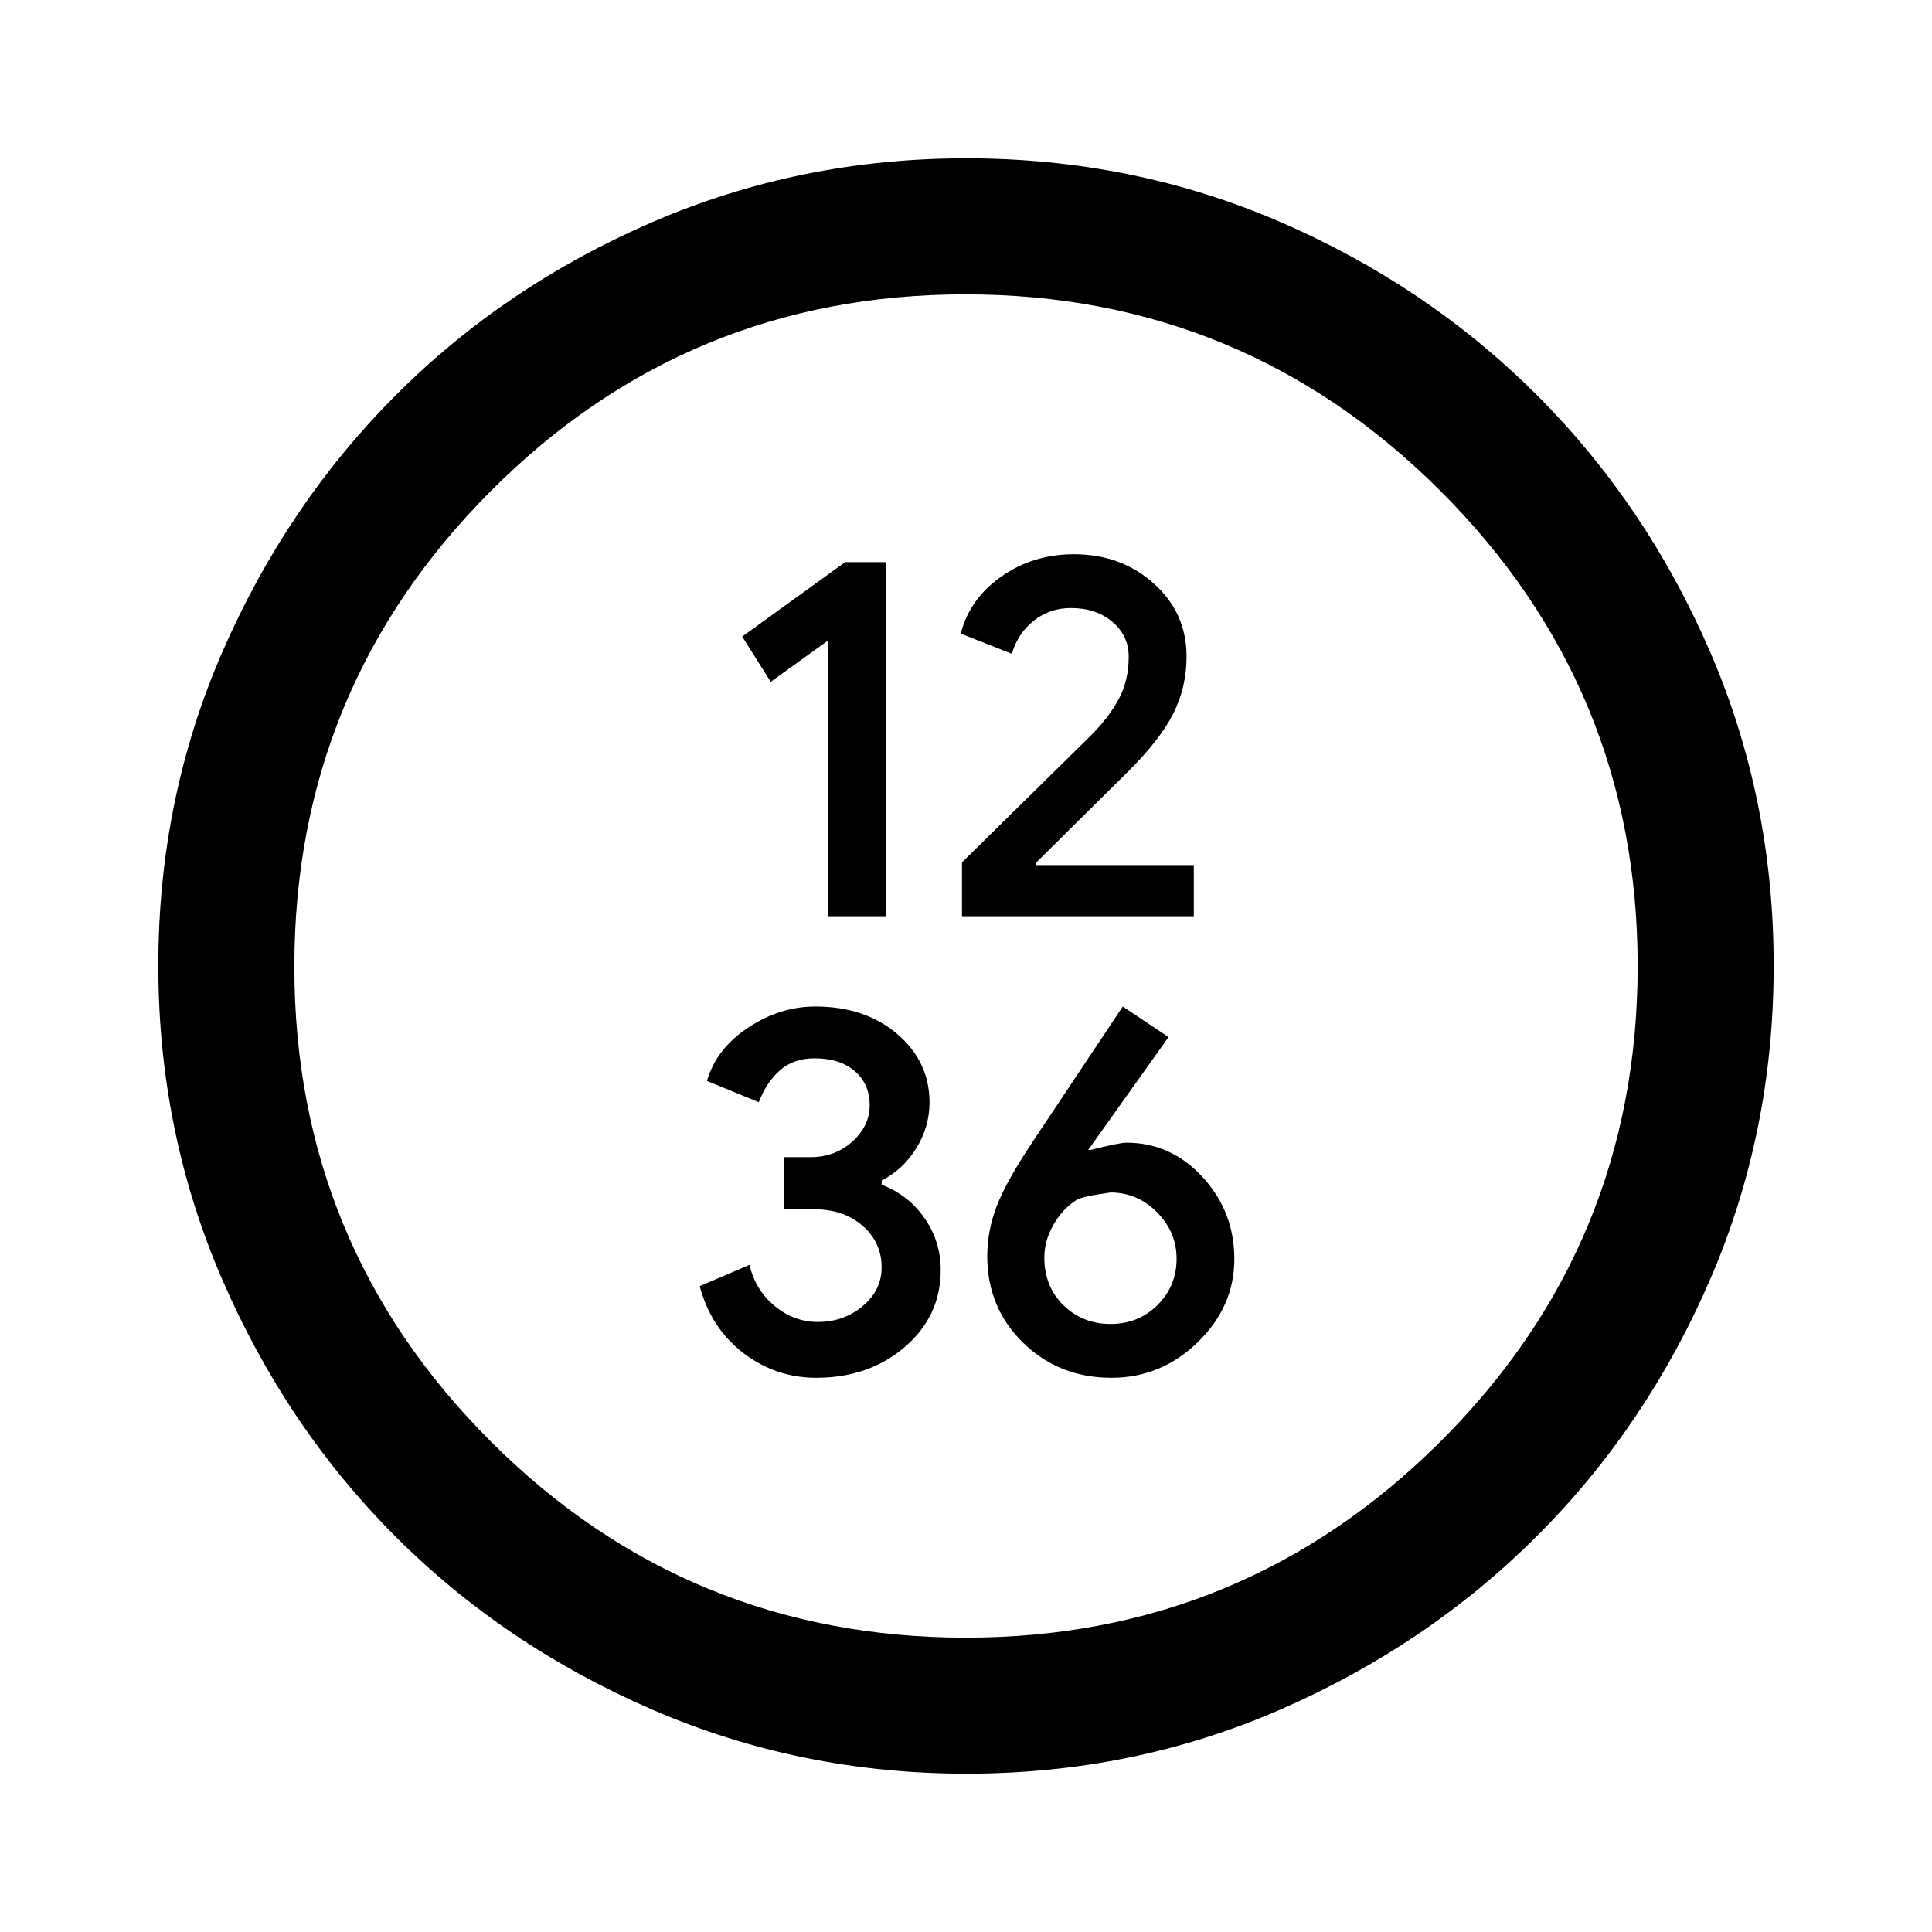 <svg xmlns="http://www.w3.org/2000/svg" height="40" viewBox="0 -960 960 960" width="40"><path d="M411.33-504.74h28.75v-175.93h-20.13l-51.15 36.98 14.18 22.48 28.35-20.44v136.91Zm66.67 0h115.2v-25.41h-78.23v-1.34l45.12-44.68q16.41-16.25 22.95-29.35 6.55-13.1 6.55-28.22 0-21.76-16.26-36.32-16.27-14.55-39.64-14.55-20.33 0-36.11 11.06-15.77 11.07-20.2 28.38l25.41 10.04q2.95-10.18 10.9-16.46 7.95-6.28 18.42-6.28 12.56 0 20.65 6.89 8.09 6.89 8.09 17.21 0 11.92-4.93 21.1-4.92 9.18-14.2 18.47L478-531.48v26.74Zm-72.41 229.35q26.15 0 44-15.3 17.85-15.31 17.85-38.32 0-14.01-7.97-25.58-7.97-11.58-21.39-16.75v-2.07q10.61-5.39 17.2-16.02 6.59-10.63 6.59-22.78 0-20.25-15.99-33.96-15.99-13.7-40.75-13.7-17.54 0-33.37 10.48-15.83 10.48-20.48 26.49l25.75 10.57q3.95-10.18 10.68-15.99 6.74-5.81 17.11-5.81 12.45 0 19.88 6.34 7.43 6.35 7.43 17.02 0 10.23-8.61 17.99-8.61 7.75-20.76 7.75h-13.17v25.92h15.13q14.55 0 23.95 8.24 9.41 8.25 9.41 20.61 0 11.34-9.4 19.23-9.4 7.9-22.3 7.9-11.8 0-21.41-7.9-9.61-7.89-12.56-20.46l-24.74 10.57q5.62 20.94 21.71 33.24 16.1 12.29 36.21 12.29Zm146.69 0q24.73 0 42.89-17.69t18.16-41.28q0-23.59-15.73-40.72-15.74-17.13-37.87-17.13-3.5 0-17.9 3.62h-1.11l39.92-56.1-22.74-15.18-43.75 65.65q-13.93 20.77-18.76 33.23-4.83 12.47-4.83 25.11 0 25.72 17.85 43.11 17.85 17.38 43.87 17.38Zm-.44-26.74q-13.88 0-23.4-9.29-9.52-9.29-9.52-23.69 0-8.36 4.48-16.24 4.47-7.88 11.41-12.33 2.6-1.78 16.97-3.78 13.4 0 23.13 9.82 9.73 9.81 9.73 23.13 0 13.53-9.46 22.95-9.46 9.43-23.34 9.43ZM480.25-78.67q-82.58 0-156-31.77-73.41-31.77-127.71-86.05t-86.09-127.66q-31.78-73.38-31.78-155.97 0-82.84 31.83-155.96t86.21-127.59q54.38-54.46 127.66-86.06t155.75-31.6q82.83 0 155.94 31.58 73.11 31.59 127.59 86.05 54.48 54.46 86.08 127.56 31.6 73.11 31.6 155.97t-31.58 155.94q-31.59 73.07-86.04 127.47-54.44 54.4-127.53 86.25-73.09 31.84-155.93 31.84Zm-.25-67.59q138.05 0 235.9-97.59 97.84-97.6 97.84-236.15 0-138.05-97.84-235.9-97.85-97.84-236.23-97.84-138.39 0-235.9 97.84-97.51 97.85-97.51 236.23 0 138.39 97.59 235.9 97.6 97.51 236.15 97.51ZM480-480Z"/></svg>